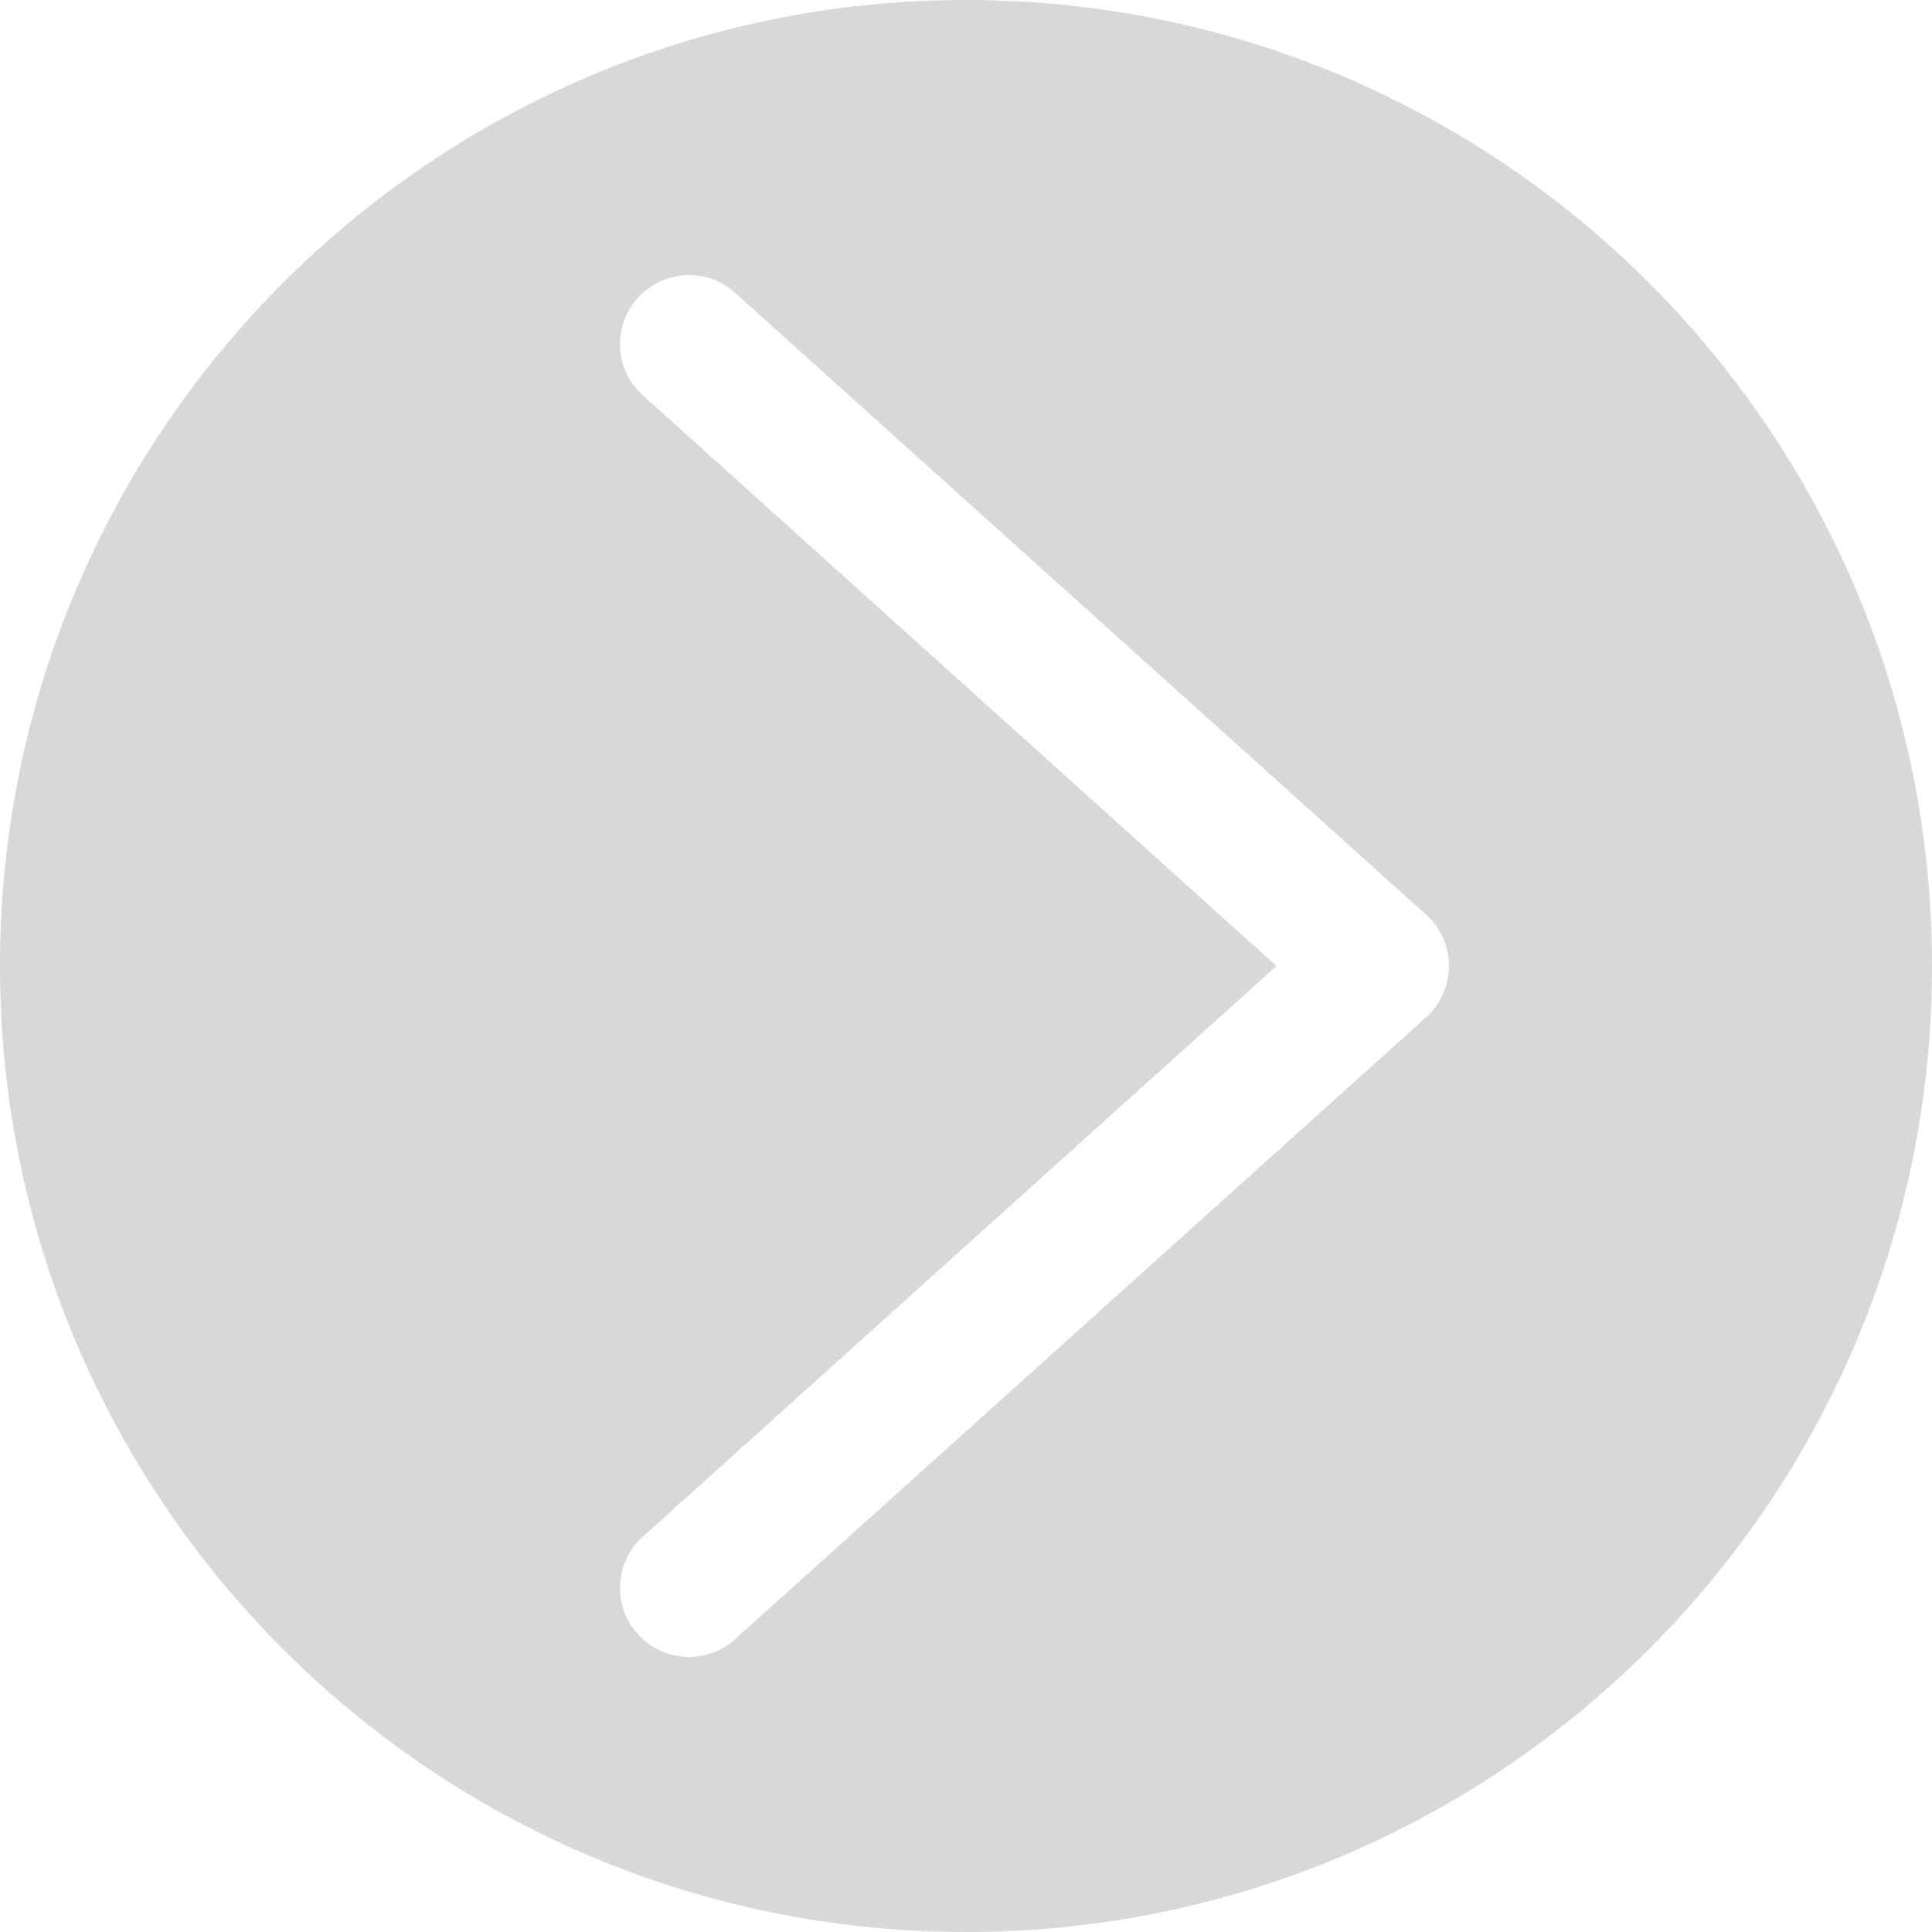 <svg width="72" height="72" viewBox="0 0 72 72" fill="none" xmlns="http://www.w3.org/2000/svg">
<path d="M36 0C55.882 0 72 16.118 72 36C72 55.882 55.882 72 36 72C16.118 72 0 55.882 0 36C0 16.118 16.118 0 36 0ZM23.732 60.859C24.661 61.933 26.285 62.051 27.359 61.121C27.385 61.099 27.41 61.077 27.434 61.053L53.149 37.911C54.204 36.96 54.289 35.334 53.338 34.279C53.279 34.212 53.215 34.149 53.149 34.089L27.434 10.947C26.398 9.976 24.771 10.029 23.8 11.065C22.829 12.102 22.882 13.729 23.919 14.7C23.943 14.723 23.968 14.746 23.994 14.768L47.572 36L23.994 57.232C22.92 58.161 22.803 59.785 23.732 60.859Z" fill="#D8D8D8"/>
</svg>

